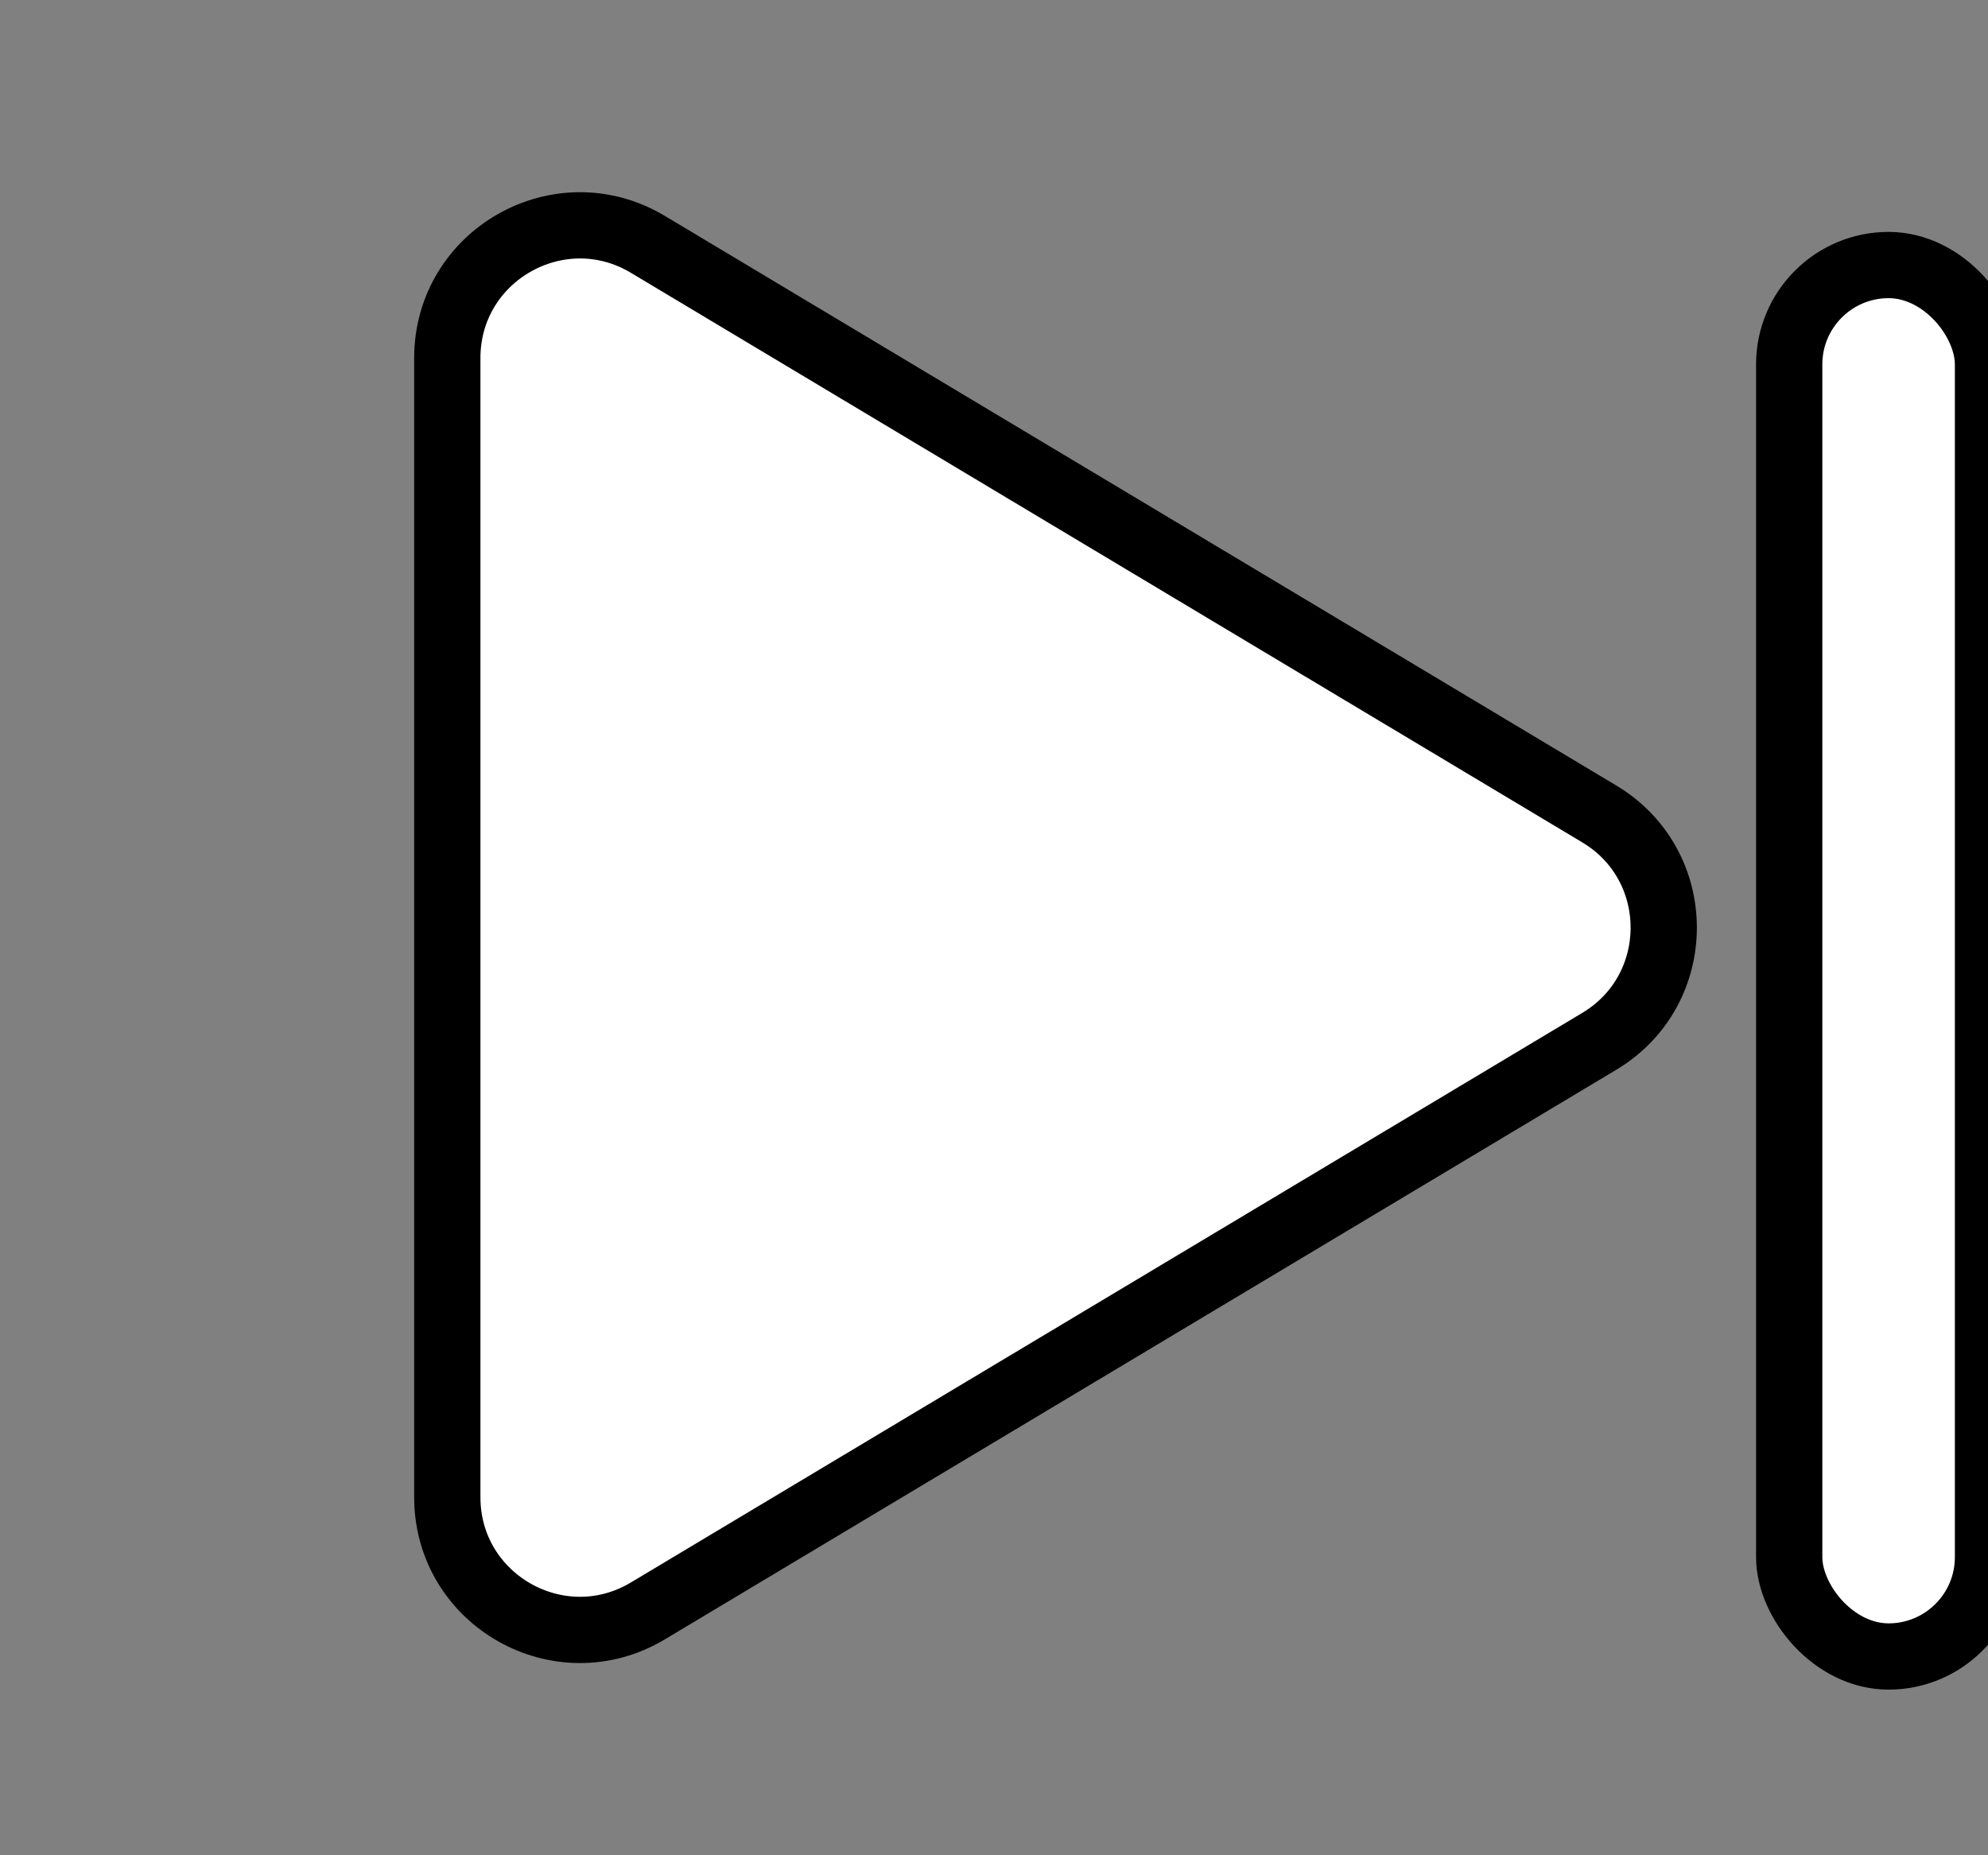 <svg width="30" height="28" viewBox="0 0 30 28" fill="none" xmlns="http://www.w3.org/2000/svg">
<rect x="0" y="0" width="30" height="28" fill="#808080" stroke="none"/>
<path d="M24.134 12.284C25.431 13.06 25.431 14.94 24.134 15.716L9.777 24.312C8.444 25.11 6.75 24.15 6.75 22.596L6.75 5.404C6.75 3.85 8.444 2.89 9.777 3.688L24.134 12.284Z" fill="white"  stroke="black"/>
<rect x="27" y="4" width="3" height="21" rx="1.5" fill="white"  stroke="black"/>
</svg>

